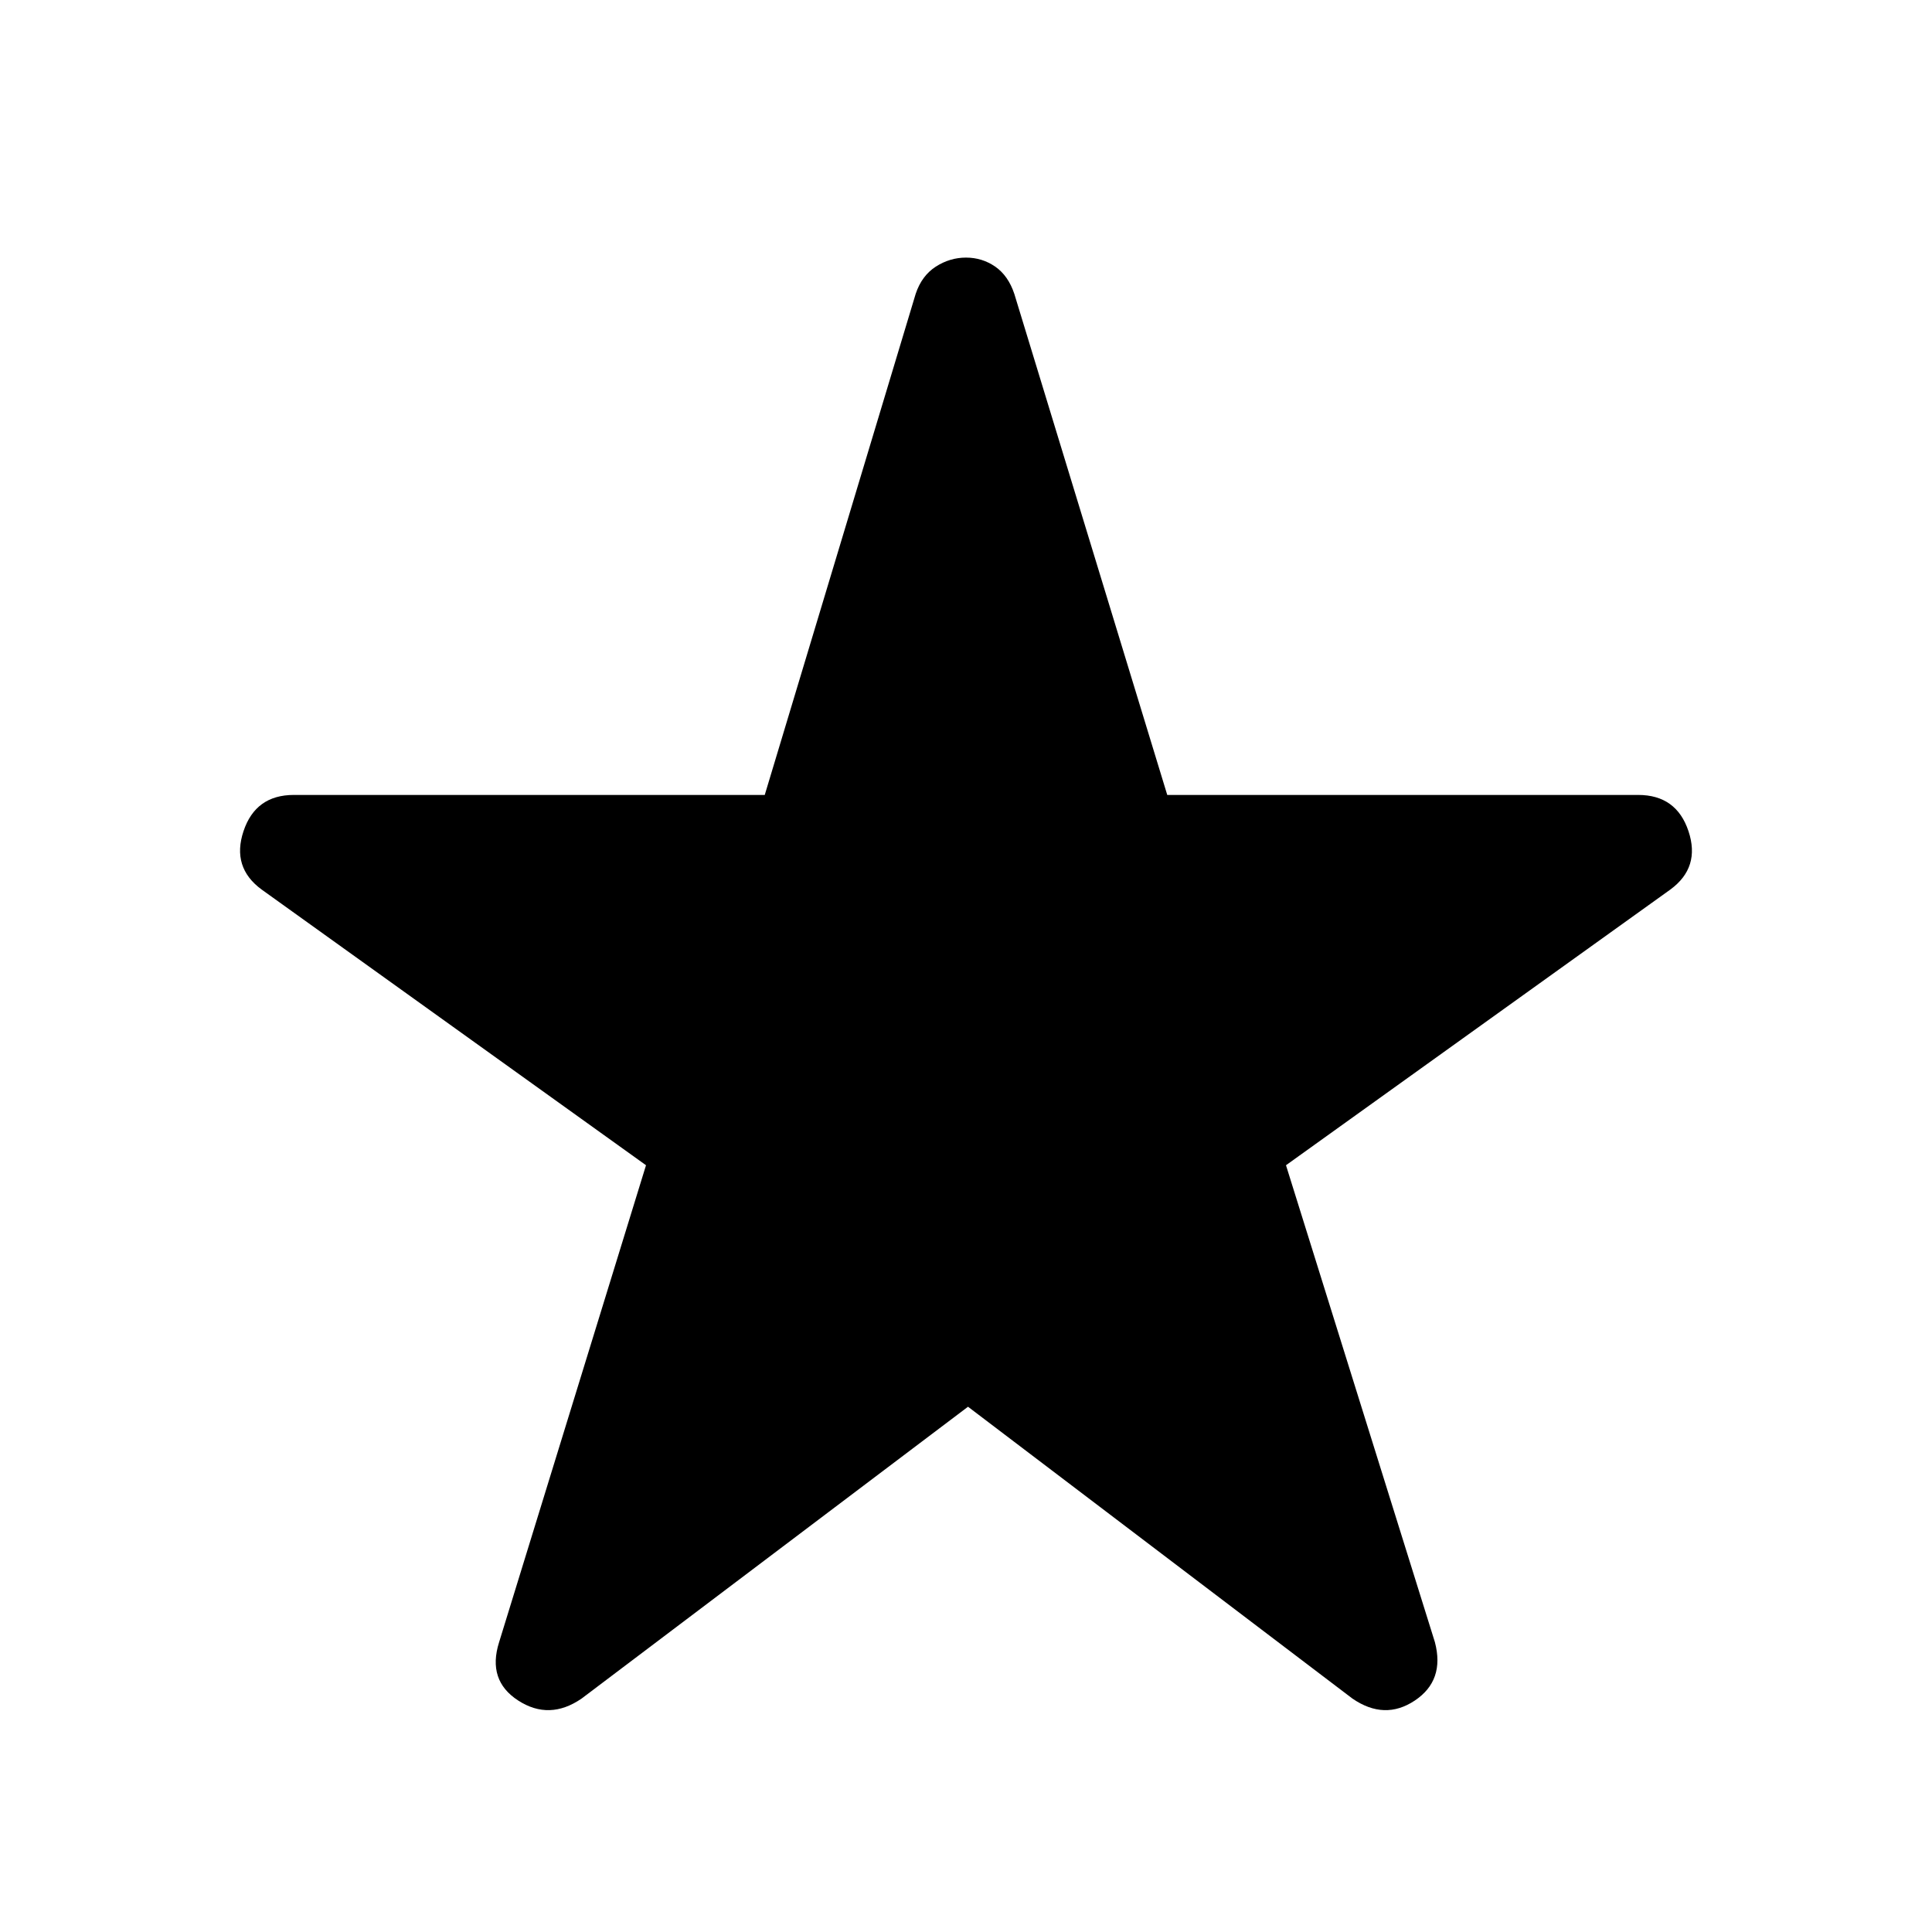 <svg xmlns="http://www.w3.org/2000/svg" height="24" width="24"><path d="M7.225 21.1Q6.825 21.375 6.438 21.125Q6.05 20.875 6.2 20.4L8.025 14.475L3.25 11.05Q2.875 10.775 3.025 10.325Q3.175 9.875 3.65 9.875H9.5L11.375 3.65Q11.45 3.425 11.625 3.312Q11.8 3.2 12 3.2Q12.2 3.2 12.363 3.312Q12.525 3.425 12.6 3.65L14.5 9.875H20.35Q20.825 9.875 20.975 10.325Q21.125 10.775 20.75 11.05L15.975 14.475L17.825 20.4Q17.95 20.875 17.575 21.125Q17.2 21.375 16.8 21.1L12.025 17.475Z"/></svg>